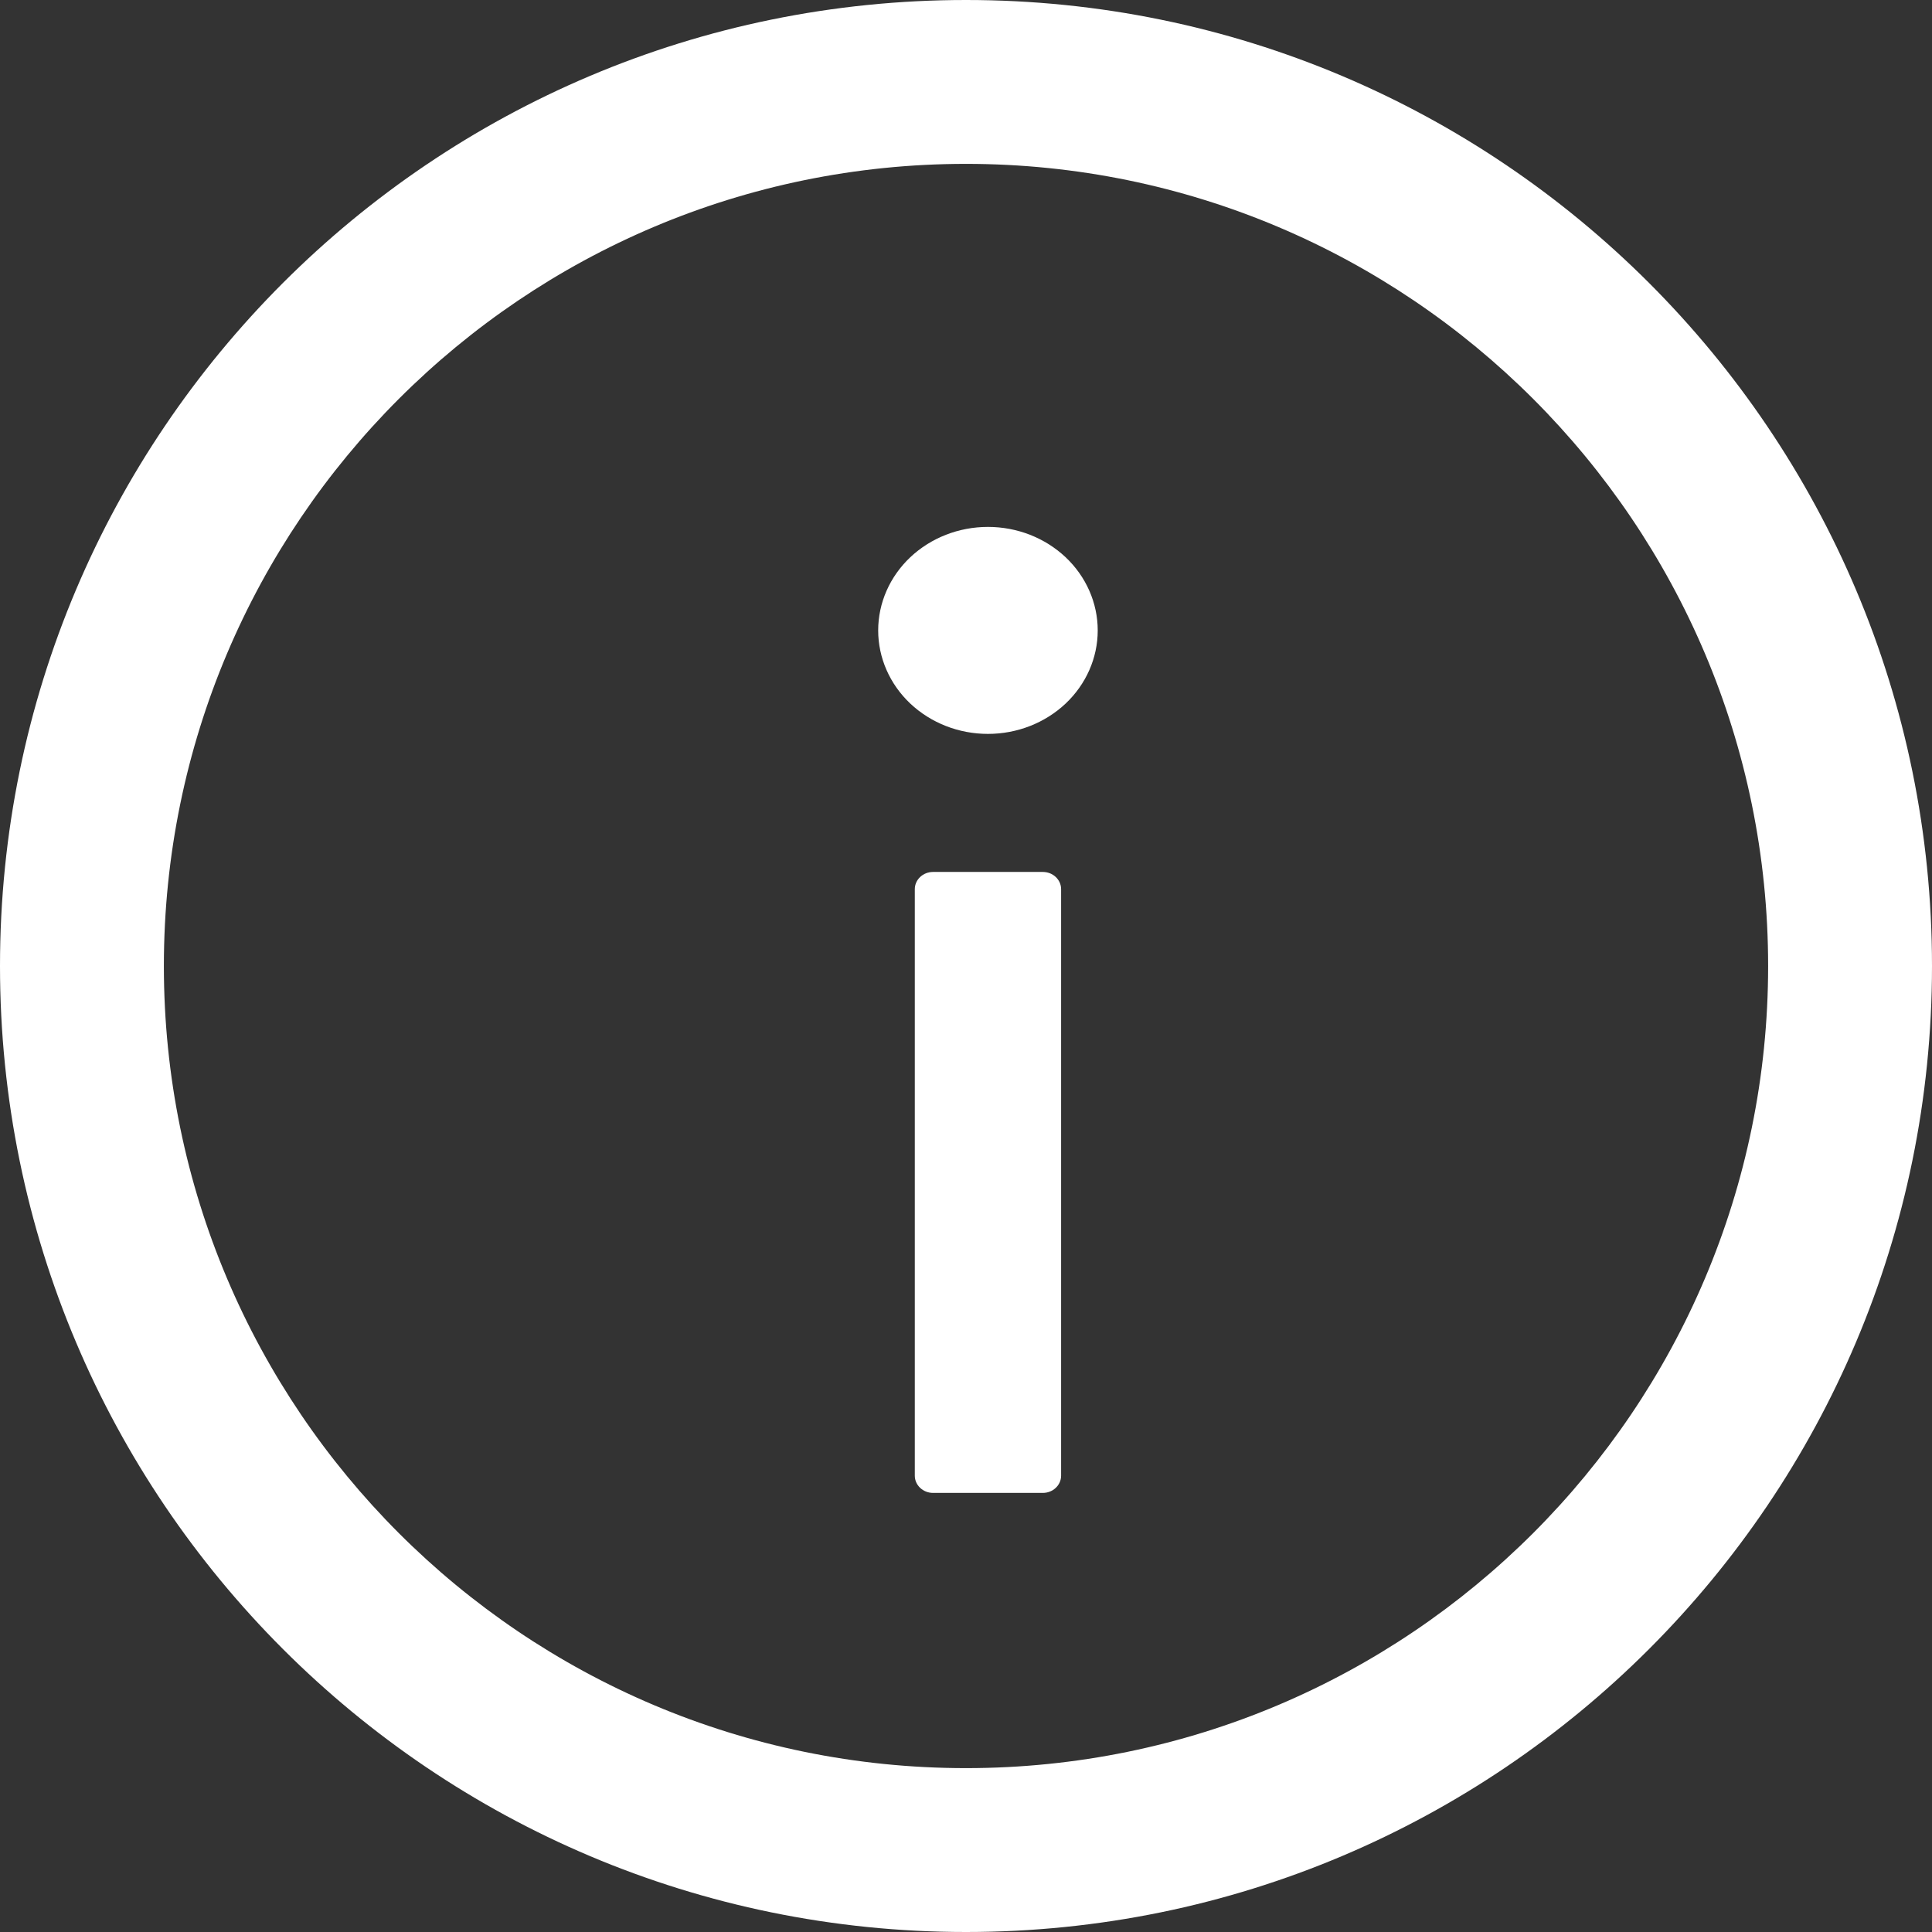 <svg width="22" height="22" viewBox="0 0 22 22" fill="none" xmlns="http://www.w3.org/2000/svg">
<rect x="0" y="0" width="22" height="22" fill="#333333" stroke="none"/>
<path d="M11 0C4.925 0 0 4.925 0 11C0 17.075 4.925 22 11 22C17.075 22 22 17.075 22 11C22 4.925 17.075 0 11 0ZM11 20.134C5.957 20.134 1.866 16.043 1.866 11C1.866 5.957 5.957 1.866 11 1.866C16.043 1.866 20.134 5.957 20.134 11C20.134 16.043 16.043 20.134 11 20.134Z" fill="white"/>
<path d="M10 7.179C10 7.491 10.132 7.791 10.366 8.012C10.601 8.233 10.918 8.357 11.25 8.357C11.582 8.357 11.899 8.233 12.134 8.012C12.368 7.791 12.5 7.491 12.5 7.179C12.5 6.866 12.368 6.566 12.134 6.345C11.899 6.124 11.582 6 11.25 6C10.918 6 10.601 6.124 10.366 6.345C10.132 6.566 10 6.866 10 7.179V7.179ZM11.875 9.929H10.625C10.51 9.929 10.417 10.017 10.417 10.125V16.804C10.417 16.912 10.51 17 10.625 17H11.875C11.99 17 12.083 16.912 12.083 16.804V10.125C12.083 10.017 11.99 9.929 11.875 9.929Z" fill="white"/>
</svg>
